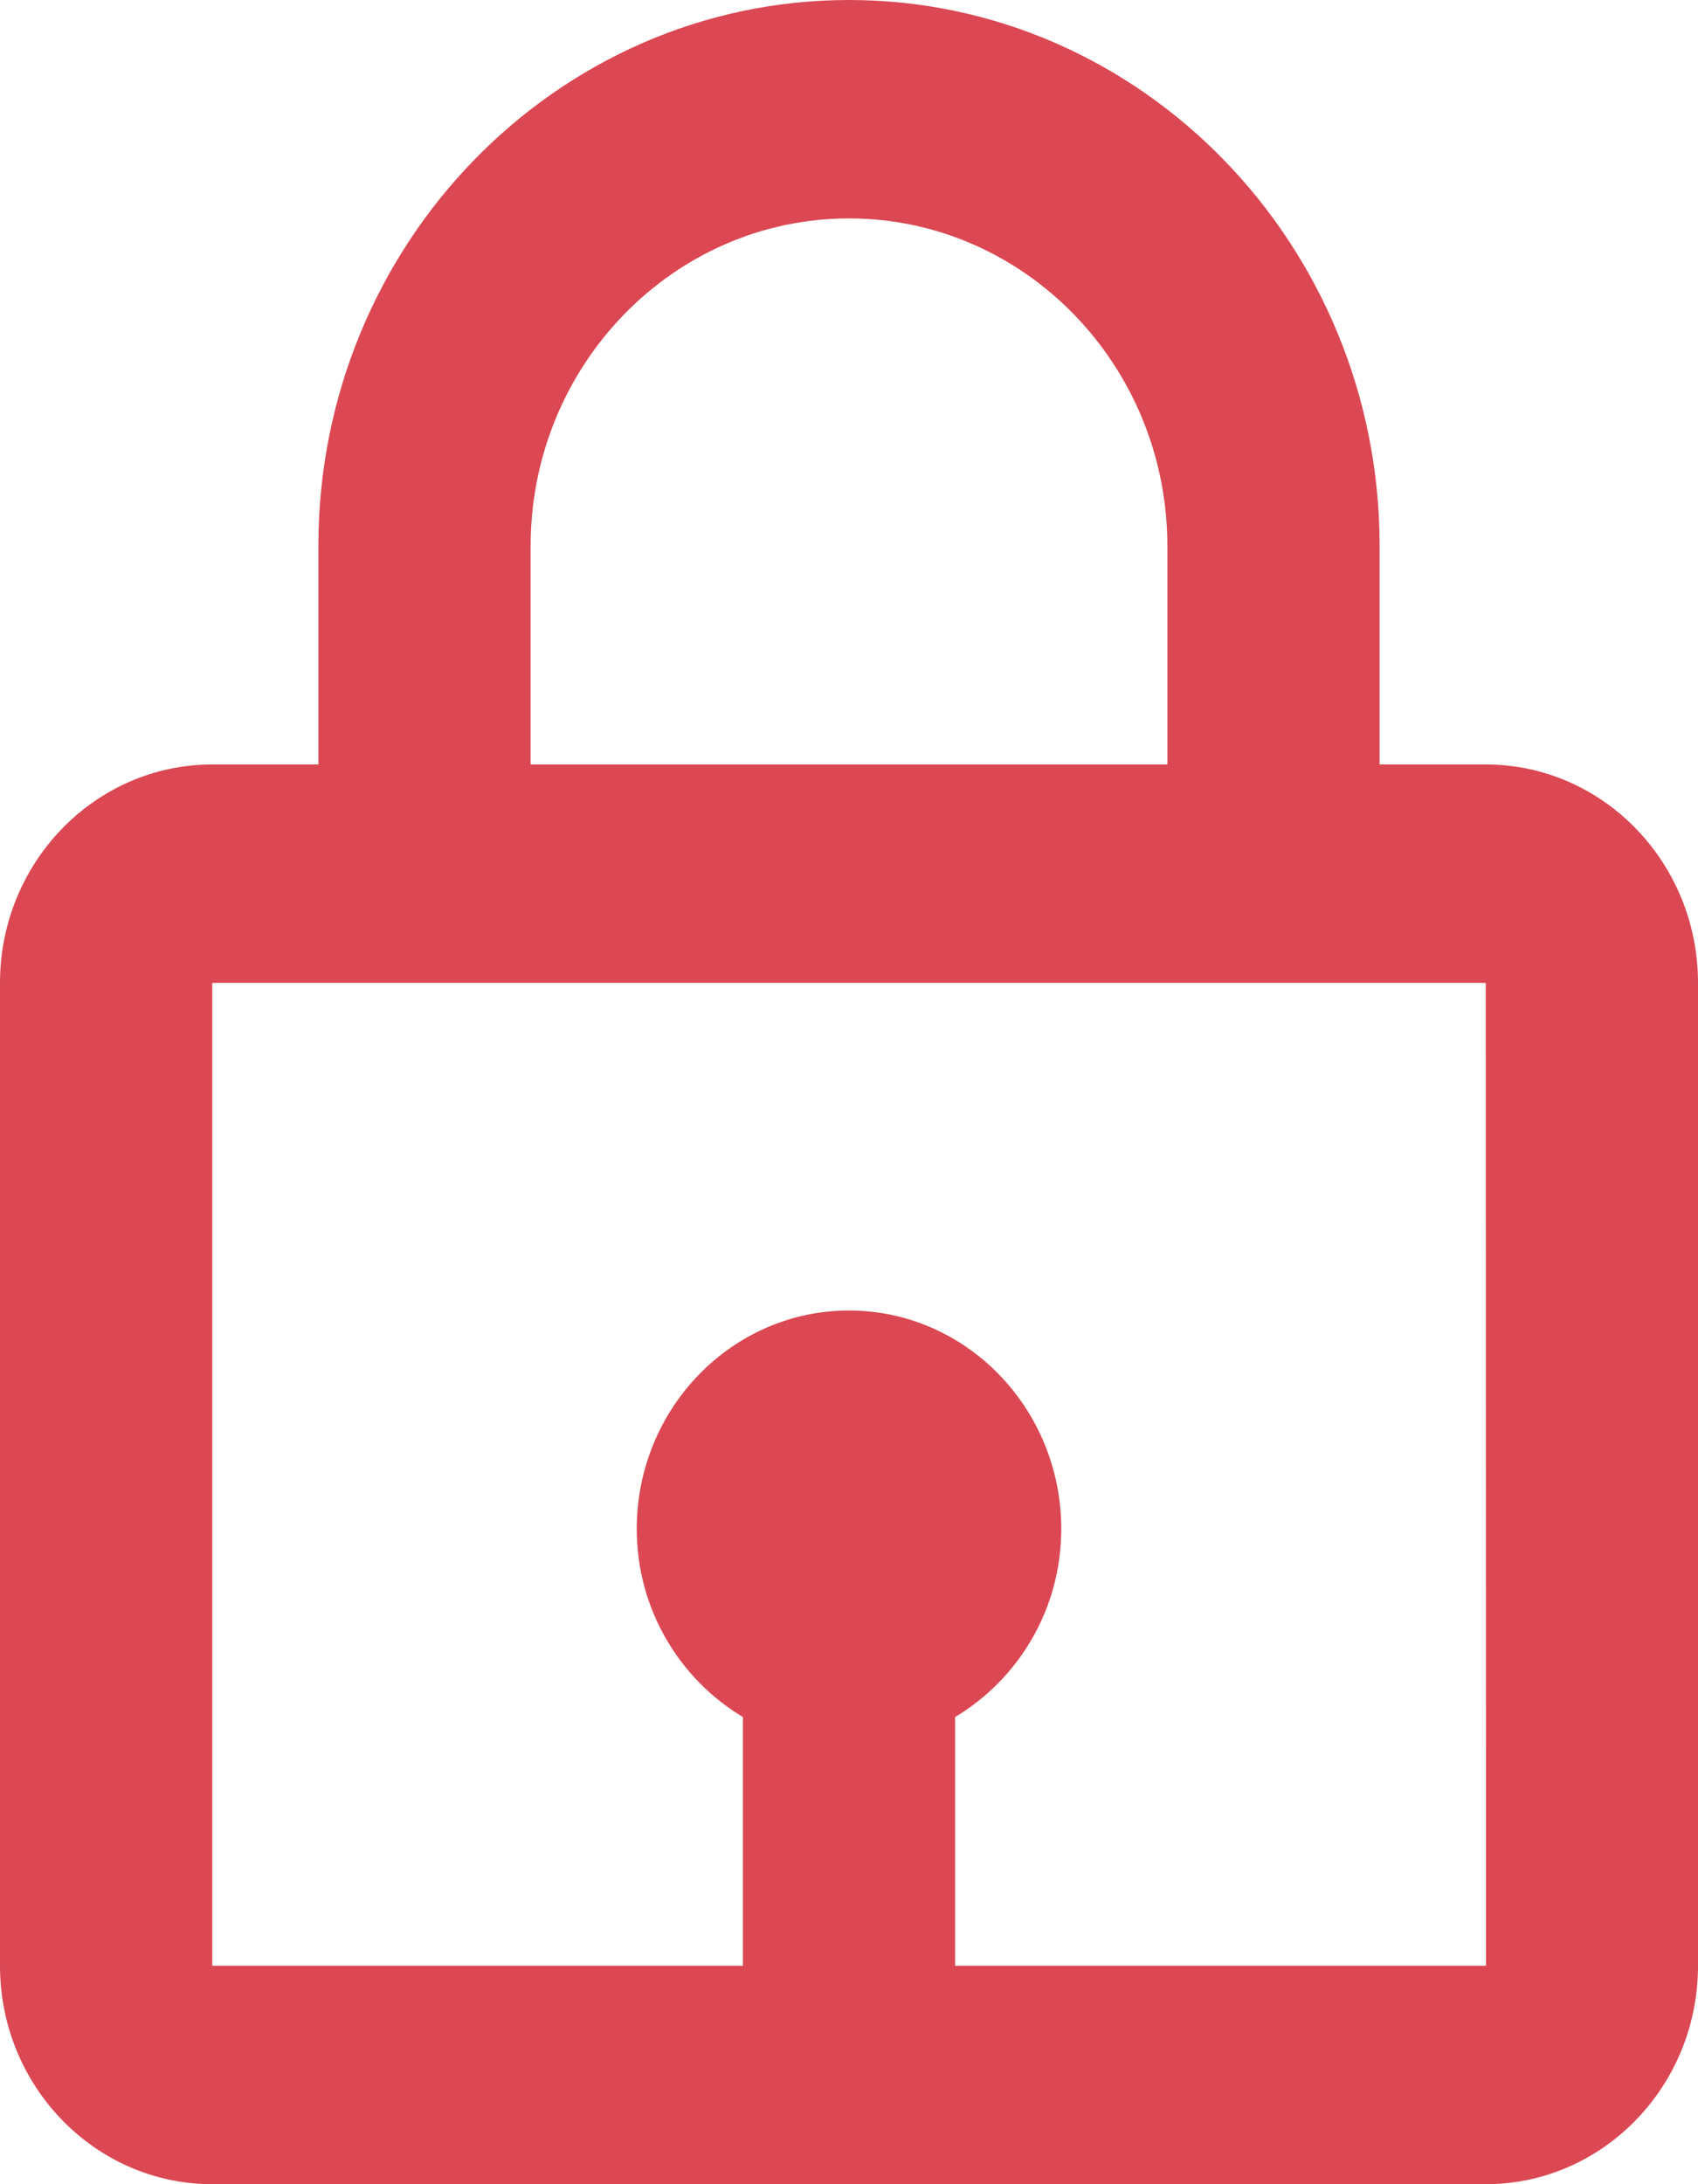 <svg width="14" height="18" viewBox="0 0 14 18" fill="none" xmlns="http://www.w3.org/2000/svg">
<path d="M7 0C4.588 0 2.625 2.019 2.625 4.5V6.3H1.75C0.785 6.3 0 7.107 0 8.1V16.2C0 17.193 0.785 18 1.75 18H12.25C13.215 18 14 17.193 14 16.2V8.1C14 7.107 13.215 6.3 12.25 6.3H11.375V4.5C11.375 2.019 9.412 0 7 0ZM4.375 4.5C4.375 3.011 5.553 1.8 7 1.8C8.447 1.8 9.625 3.011 9.625 4.5V6.3H4.375V4.5ZM12.252 16.2H7.875V14.15C8.396 13.838 8.75 13.263 8.75 12.6C8.75 11.607 7.965 10.8 7 10.8C6.035 10.8 5.25 11.607 5.25 12.6C5.25 13.262 5.604 13.838 6.125 14.15V16.2H1.75V8.1H12.25L12.252 16.2Z" fill="#DB4752"/>
</svg>
